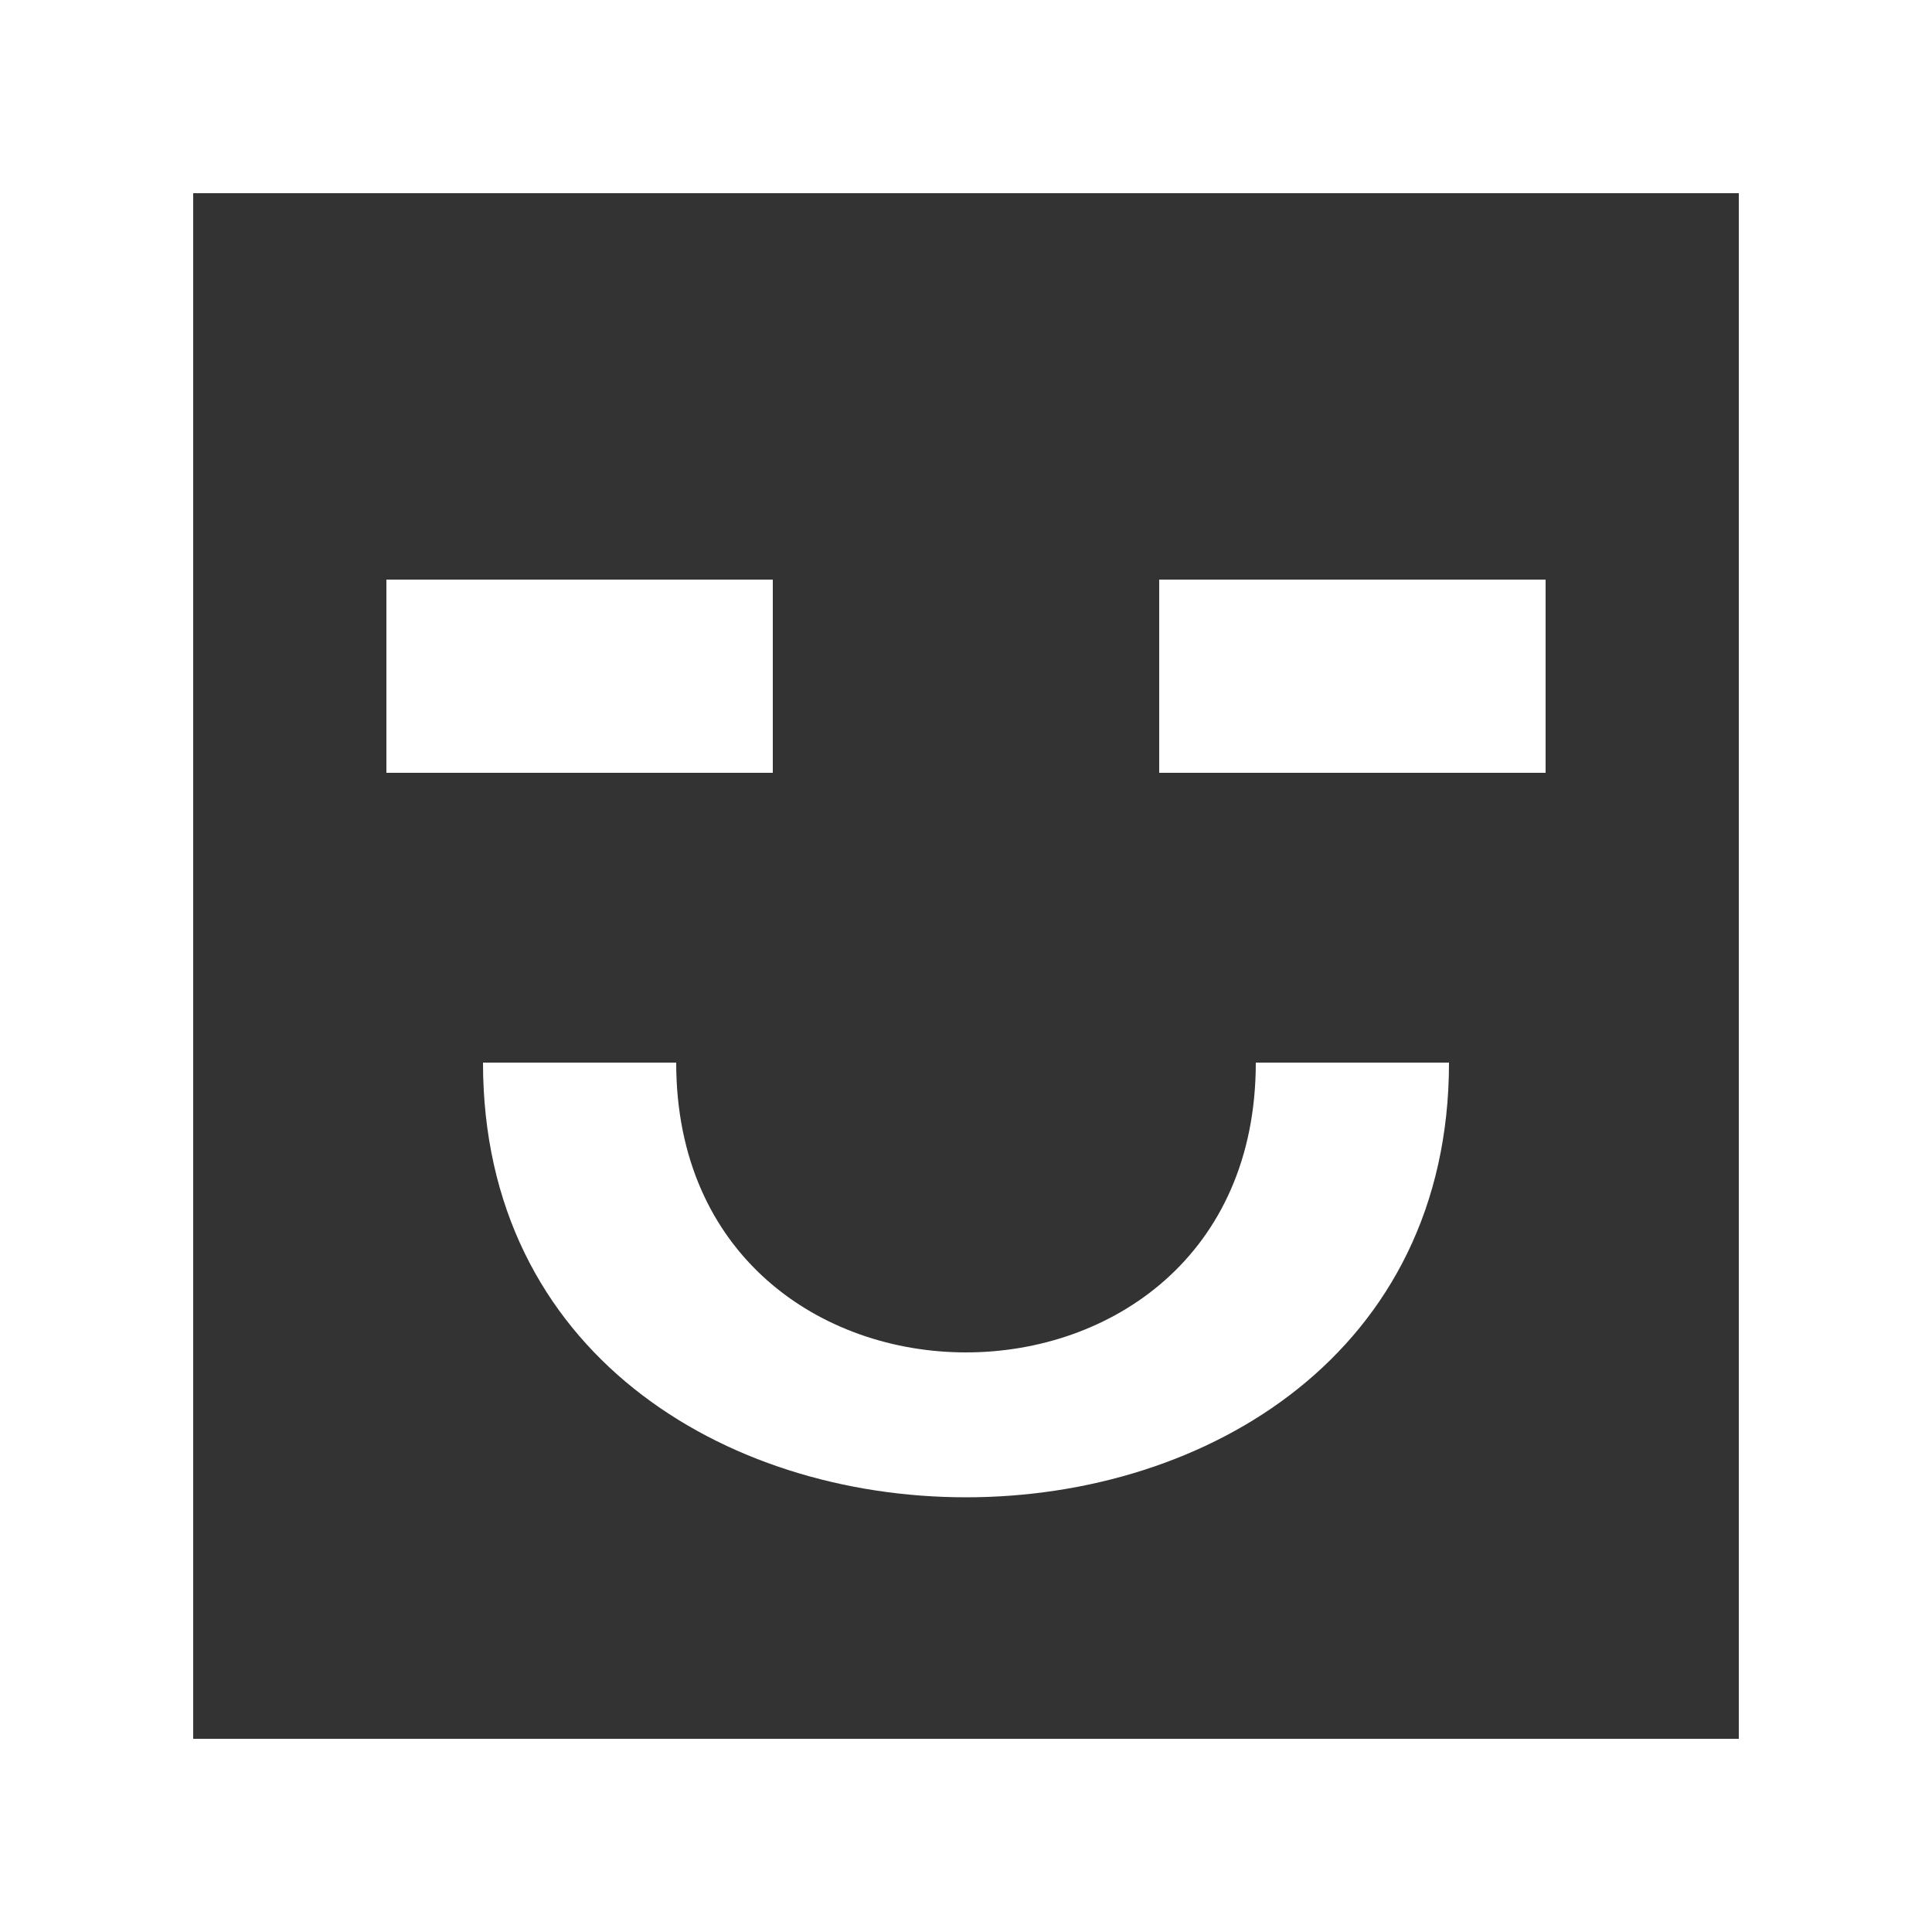 <!-- Generated by IcoMoon.io -->
<svg version="1.1" xmlns="http://www.w3.org/2000/svg" width="32" height="32" viewBox="0 0 32 32">
<rect x="0" y="0" width="32" height="32" fill="#333333" stroke="none"/>
<title>as-emoji_happy_square-7</title>
<path fill="#fff" d="M19.2 12.8v-3.2h6.4v3.2h-6.4zM20.8 17.6c0 6.4-9.6 6.4-9.6 0h-3.2c0 9.6 16 9.6 16 0h-3.2zM6.4 12.8v-3.2h6.4v3.2h-6.4zM3.2 28.8v-25.6h25.6v25.6h-25.6zM0 32h32v-32h-32v32z"></path>
</svg>
